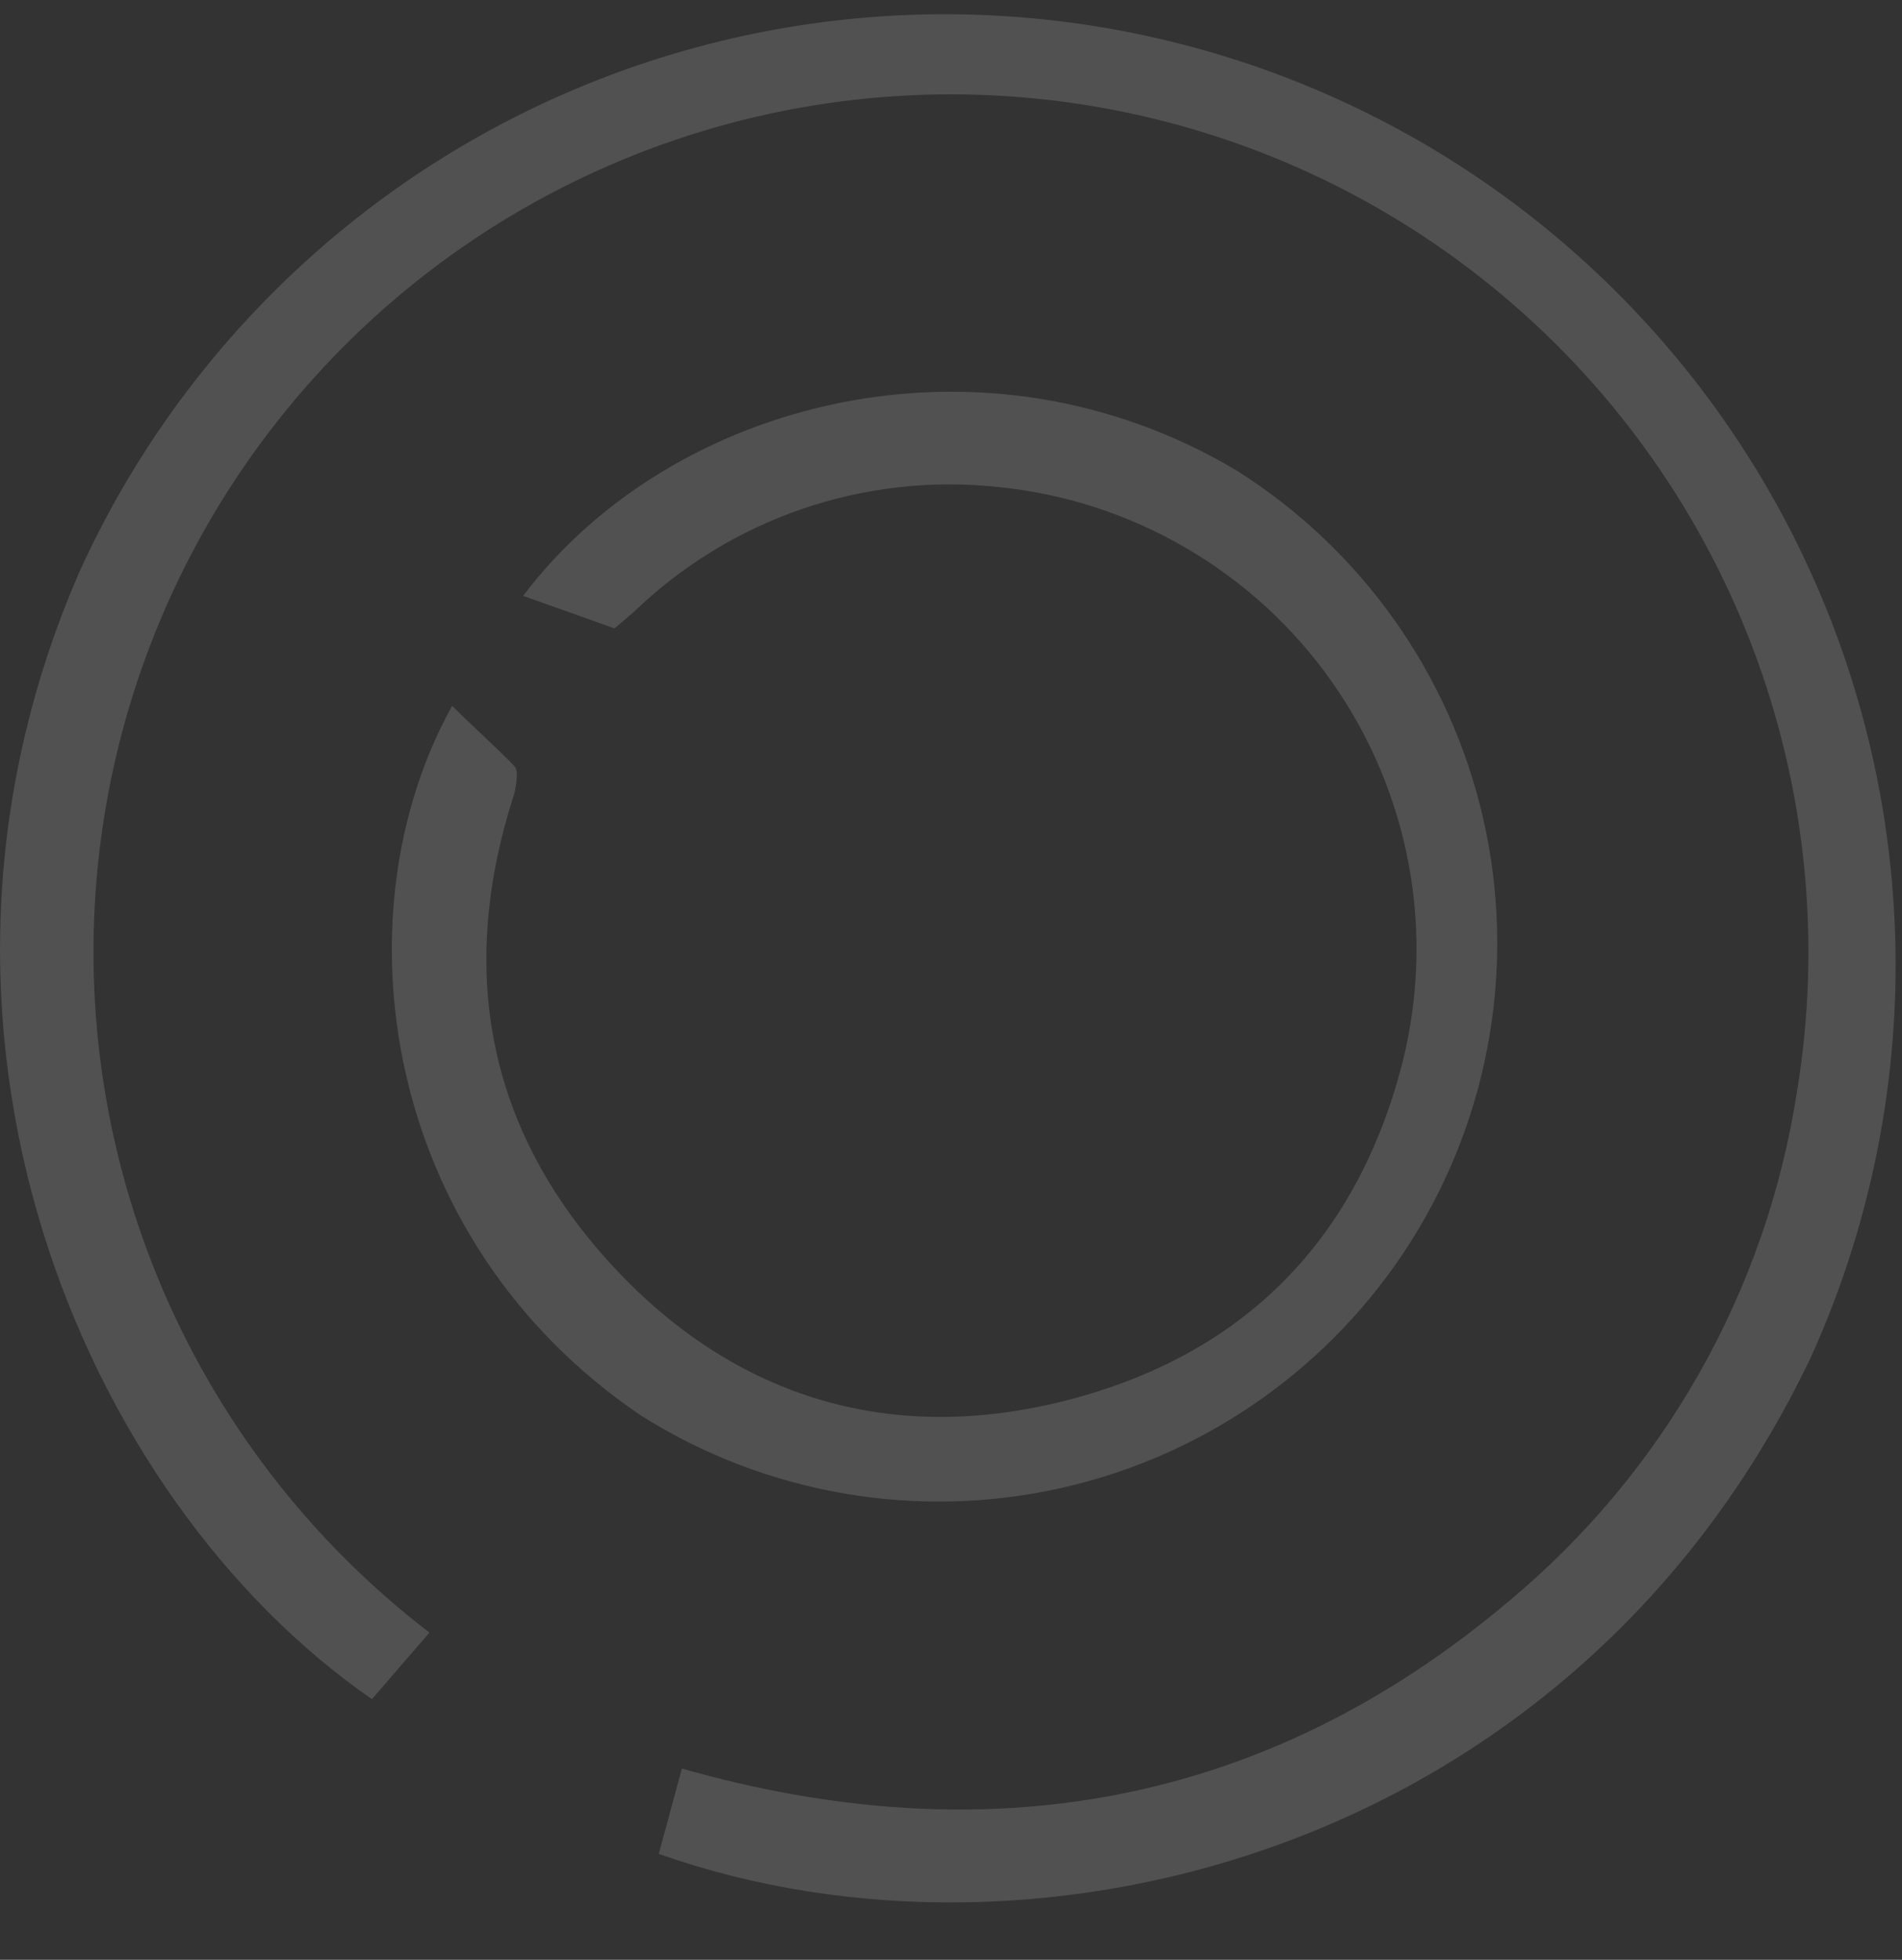 <svg width="33" height="34" viewBox="0 0 33 34" fill="none" xmlns="http://www.w3.org/2000/svg">
<rect x="0" y="0" width="33" height="34" fill="#333333" stroke="none"/>
<path d="M11.43 32.162L11.831 30.682C17.097 32.183 21.951 31.349 26.178 27.779C28.869 25.539 30.647 22.393 31.179 18.932C31.606 16.335 31.337 13.67 30.399 11.211C29.461 8.751 27.887 6.585 25.838 4.933C23.788 3.28 21.338 2.201 18.735 1.806C16.133 1.41 13.472 1.712 11.024 2.681C8.576 3.649 6.43 5.25 4.803 7.32C3.176 9.389 2.128 11.854 1.764 14.461C1.401 17.068 1.736 19.725 2.735 22.16C3.734 24.596 5.362 26.722 7.451 28.323L6.453 29.478C1.41 25.989 -2.048 17.801 1.372 9.935C2.265 7.962 3.539 6.185 5.12 4.704C6.7 3.223 8.557 2.068 10.584 1.305C12.611 0.542 14.769 0.185 16.933 0.256C19.098 0.327 21.228 0.823 23.201 1.717C25.174 2.61 26.951 3.884 28.432 5.465C29.913 7.045 31.068 8.902 31.831 10.929C32.594 12.956 32.951 15.114 32.88 17.278C32.809 19.443 32.313 21.573 31.419 23.546C27.357 32.068 18.046 34.504 11.43 32.162Z" fill="white" fill-opacity="0.15"/>
<path d="M10.662 10.902L9.077 10.337C11.642 6.938 17.038 5.535 21.449 8.159C23.624 9.528 25.166 11.705 25.736 14.211C26.306 16.717 25.858 19.347 24.489 21.522C23.811 22.599 22.927 23.532 21.889 24.267C20.851 25.003 19.678 25.527 18.437 25.809C15.931 26.379 13.301 25.93 11.126 24.561C6.589 21.494 5.846 15.837 7.845 12.246C8.194 12.595 8.589 12.944 8.927 13.293C9.001 13.377 8.955 13.61 8.927 13.757C7.947 16.758 8.421 19.508 10.533 21.857C12.644 24.206 15.38 25.088 18.483 24.3C21.585 23.511 23.546 21.508 24.335 18.426C24.616 17.304 24.653 16.134 24.442 14.996C24.23 13.858 23.776 12.779 23.111 11.832C22.445 10.886 21.584 10.094 20.584 9.51C19.585 8.926 18.472 8.564 17.32 8.449C16.172 8.325 15.01 8.455 13.918 8.829C12.825 9.204 11.828 9.814 10.997 10.616L10.662 10.902Z" fill="white" fill-opacity="0.15"/>
</svg>
